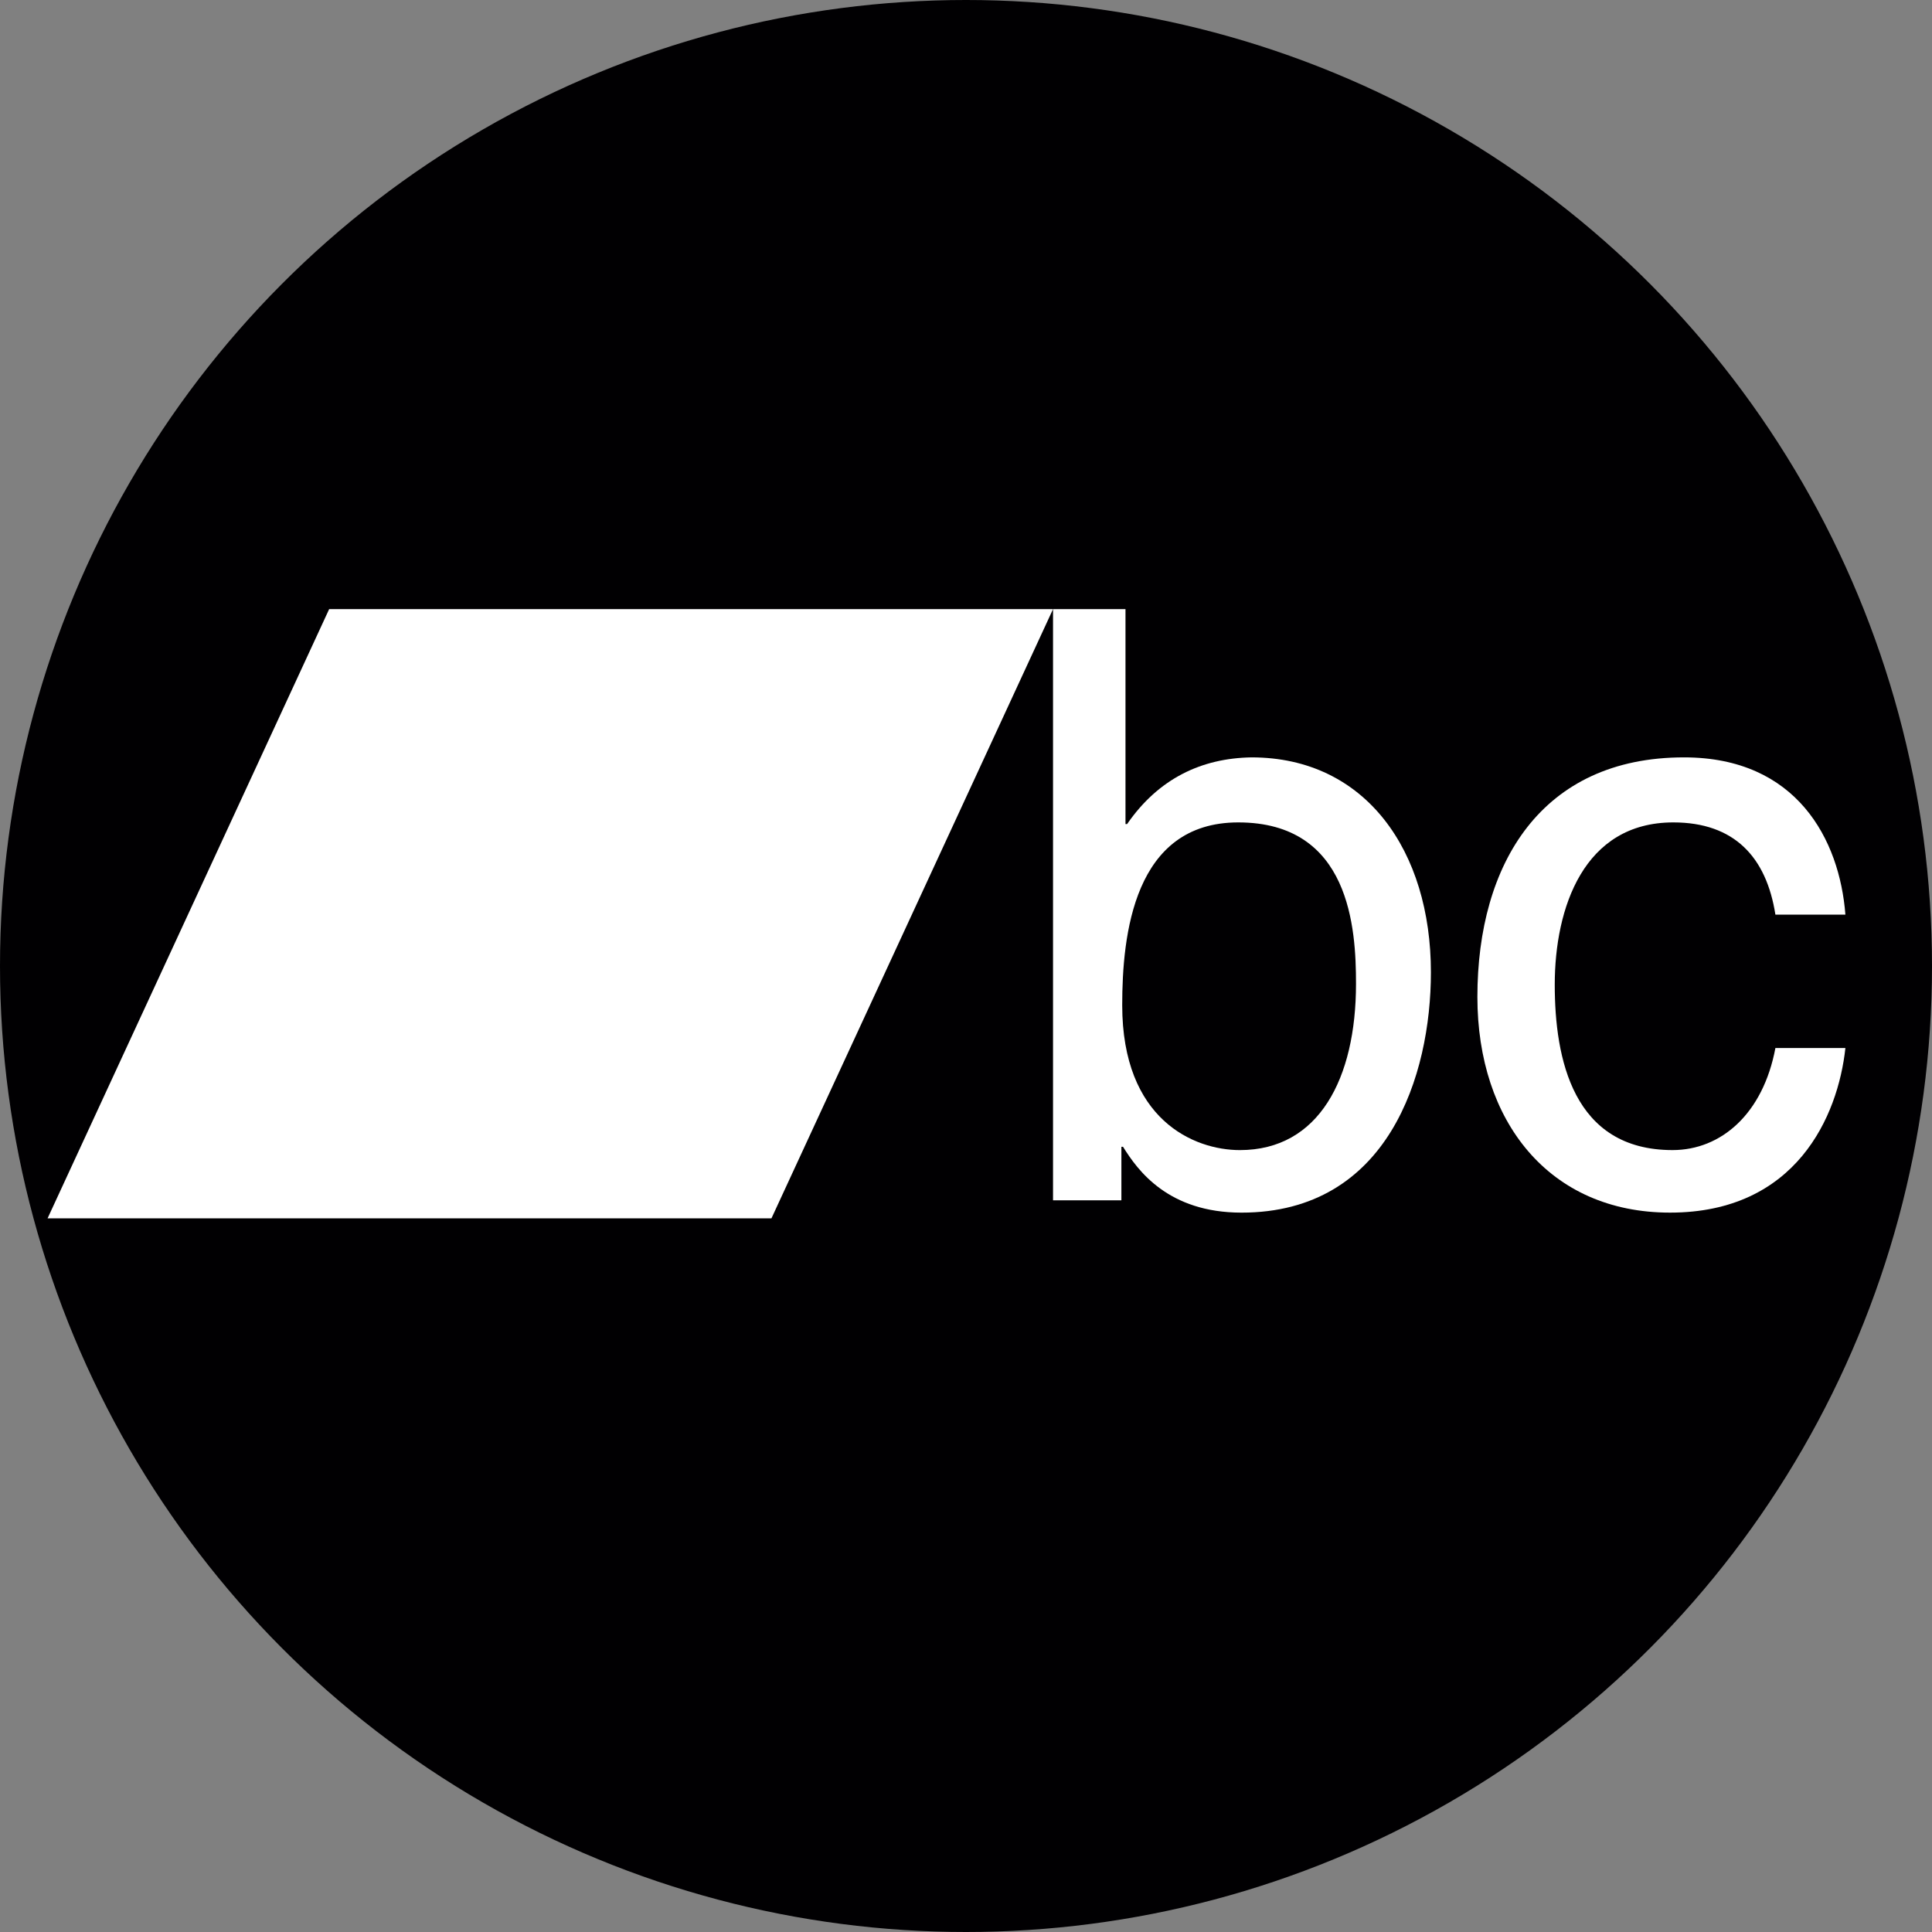 <!-- Generator: Adobe Illustrator 18.1.1, SVG Export Plug-In  -->
<svg version="1.1"
	 xmlns="http://www.w3.org/2000/svg" xmlns:xlink="http://www.w3.org/1999/xlink" xmlns:a="http://ns.adobe.com/AdobeSVGViewerExtensions/3.0/"
	 x="0px" y="0px" width="198px" height="198px" viewBox="0 0 198 198" enable-background="new 0 0 198 198" xml:space="preserve">
<rect x="0" y="0" width="198" height="198" fill="#808080" stroke="none"/>
<defs>
</defs>
<circle fill="#010002" cx="99" cy="99" r="99"/>
<path fill="#FFFFFF" d="M4.875,124.863h74.186l28.858-62.436H33.733L4.875,124.863z M4.875,124.863"/>
<path fill="#FFFFFF" d="M128.255,77.619c-5.149,0.084-9.538,2.192-12.743,6.832h-0.167V62.427h-7.426v60.584h7.006v-5.484h0.168
	c1.515,2.448,4.64,6.749,12.146,6.749c15.024,0,19.407-14.086,19.407-24.632C146.646,87.236,139.986,77.619,128.255,77.619
	L128.255,77.619z M127.071,117.867c-4.725,0-12.062-3.126-12.062-14.852c0-7.174,1.176-18.731,11.894-18.731
	c11.475,0,12.067,10.886,12.067,16.539C138.969,110.52,135.172,117.867,127.071,117.867L127.071,117.867z M127.071,117.867"/>
<path fill="#FFFFFF" d="M171.488,84.284c6.241,0,9.538,3.544,10.462,9.45h7.174c-0.592-7.678-4.977-16.115-16.54-16.115
	c-14.595,0-21.175,10.881-21.175,24.552c0,12.743,7.341,22.104,19.744,22.104c12.91,0,17.216-9.87,17.972-16.871h-7.174
	c-1.264,6.749-5.564,10.462-10.541,10.462c-10.21,0-12.072-9.366-12.072-16.959C159.342,93.057,162.295,84.284,171.488,84.284
	L171.488,84.284z M171.488,84.284"/>
</svg>